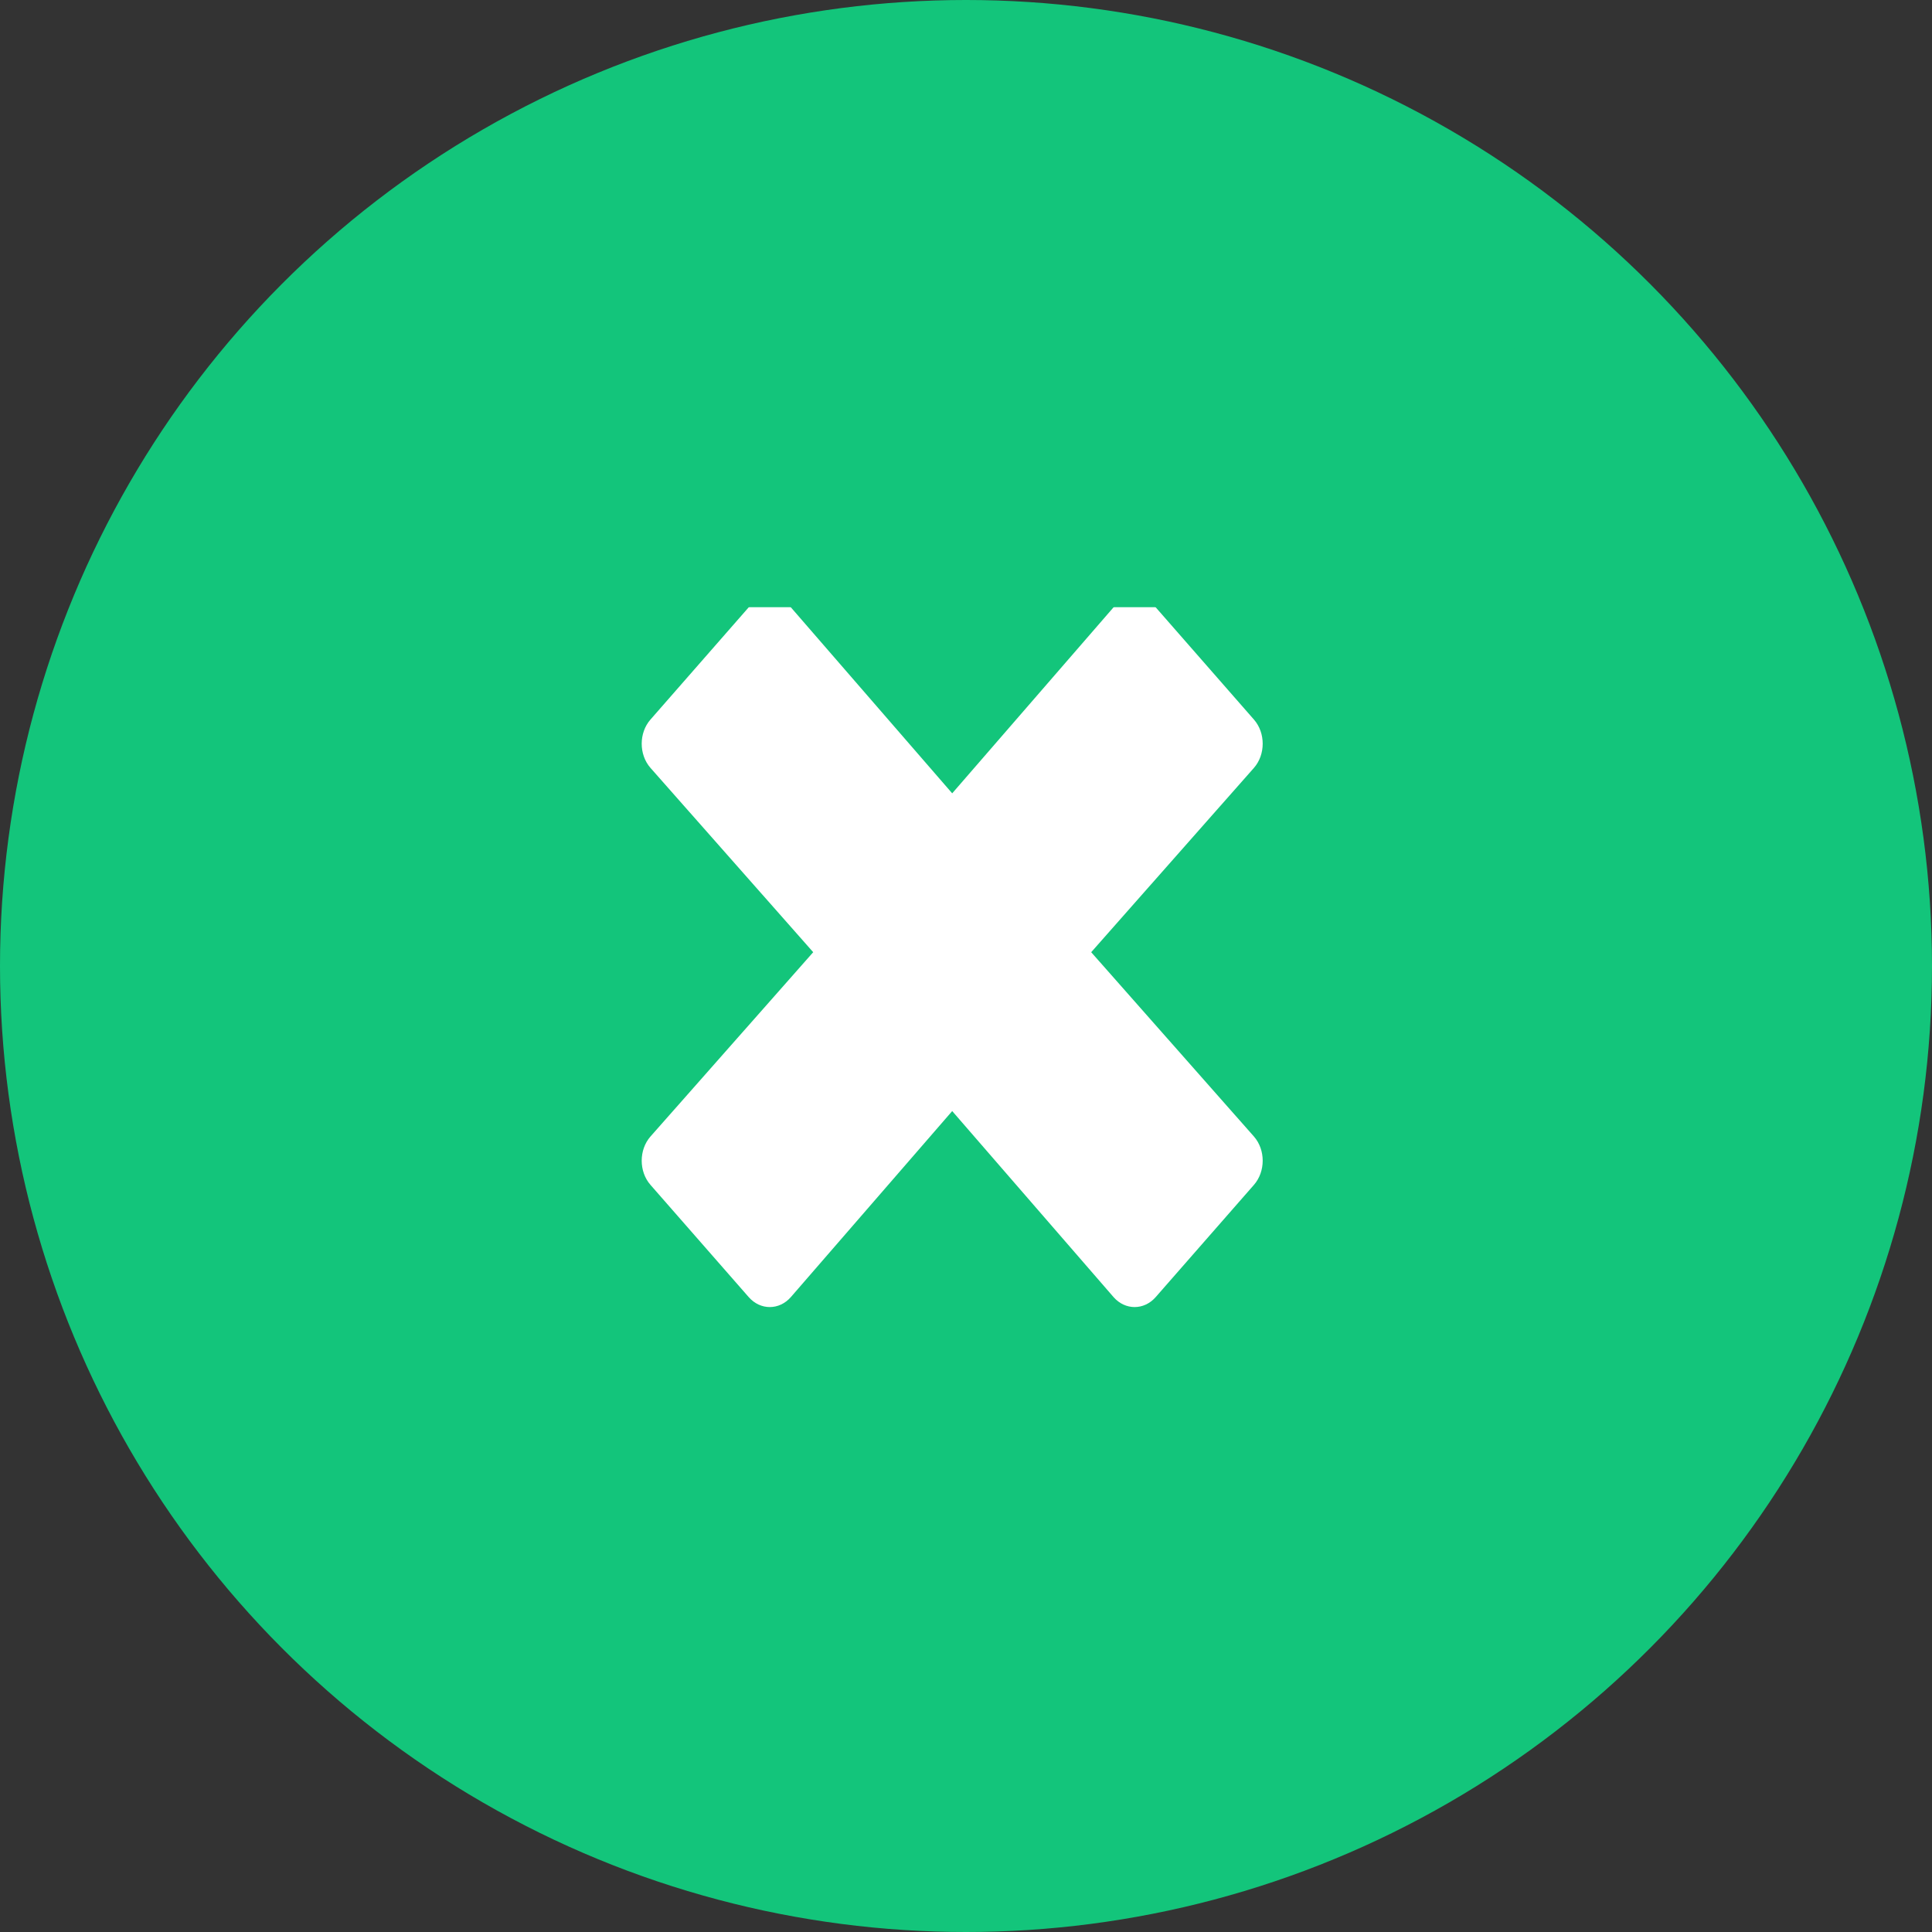 <svg width="70" height="70" viewBox="0 0 70 70" fill="none" xmlns="http://www.w3.org/2000/svg">
<rect x="0" y="0" width="70" height="70" fill="#333333" stroke="none"/>
<circle cx="35" cy="35" r="35" fill="#13C57B"/>
<rect x="21" y="22" width="26" height="26" fill="white"/>
<path d="M52.781 12H16.219C13.89 12 12 14.16 12 16.821V52.179C12 54.84 13.89 57 16.219 57H52.781C55.11 57 57 54.84 57 52.179V16.821C57 14.16 55.11 12 52.781 12ZM45.434 41.18C45.855 41.662 45.855 42.445 45.434 42.928L41.874 46.995C41.452 47.478 40.767 47.478 40.345 46.995L34.5 40.256L28.655 46.995C28.233 47.478 27.548 47.478 27.126 46.995L23.566 42.928C23.145 42.445 23.145 41.662 23.566 41.18L29.464 34.5L23.566 27.82C23.145 27.338 23.145 26.555 23.566 26.073L27.126 22.005C27.548 21.522 28.233 21.522 28.655 22.005L34.5 28.744L40.345 22.005C40.767 21.522 41.452 21.522 41.874 22.005L45.434 26.073C45.855 26.555 45.855 27.338 45.434 27.82L39.536 34.5L45.434 41.18Z" fill="#13C57B"/>
</svg>
